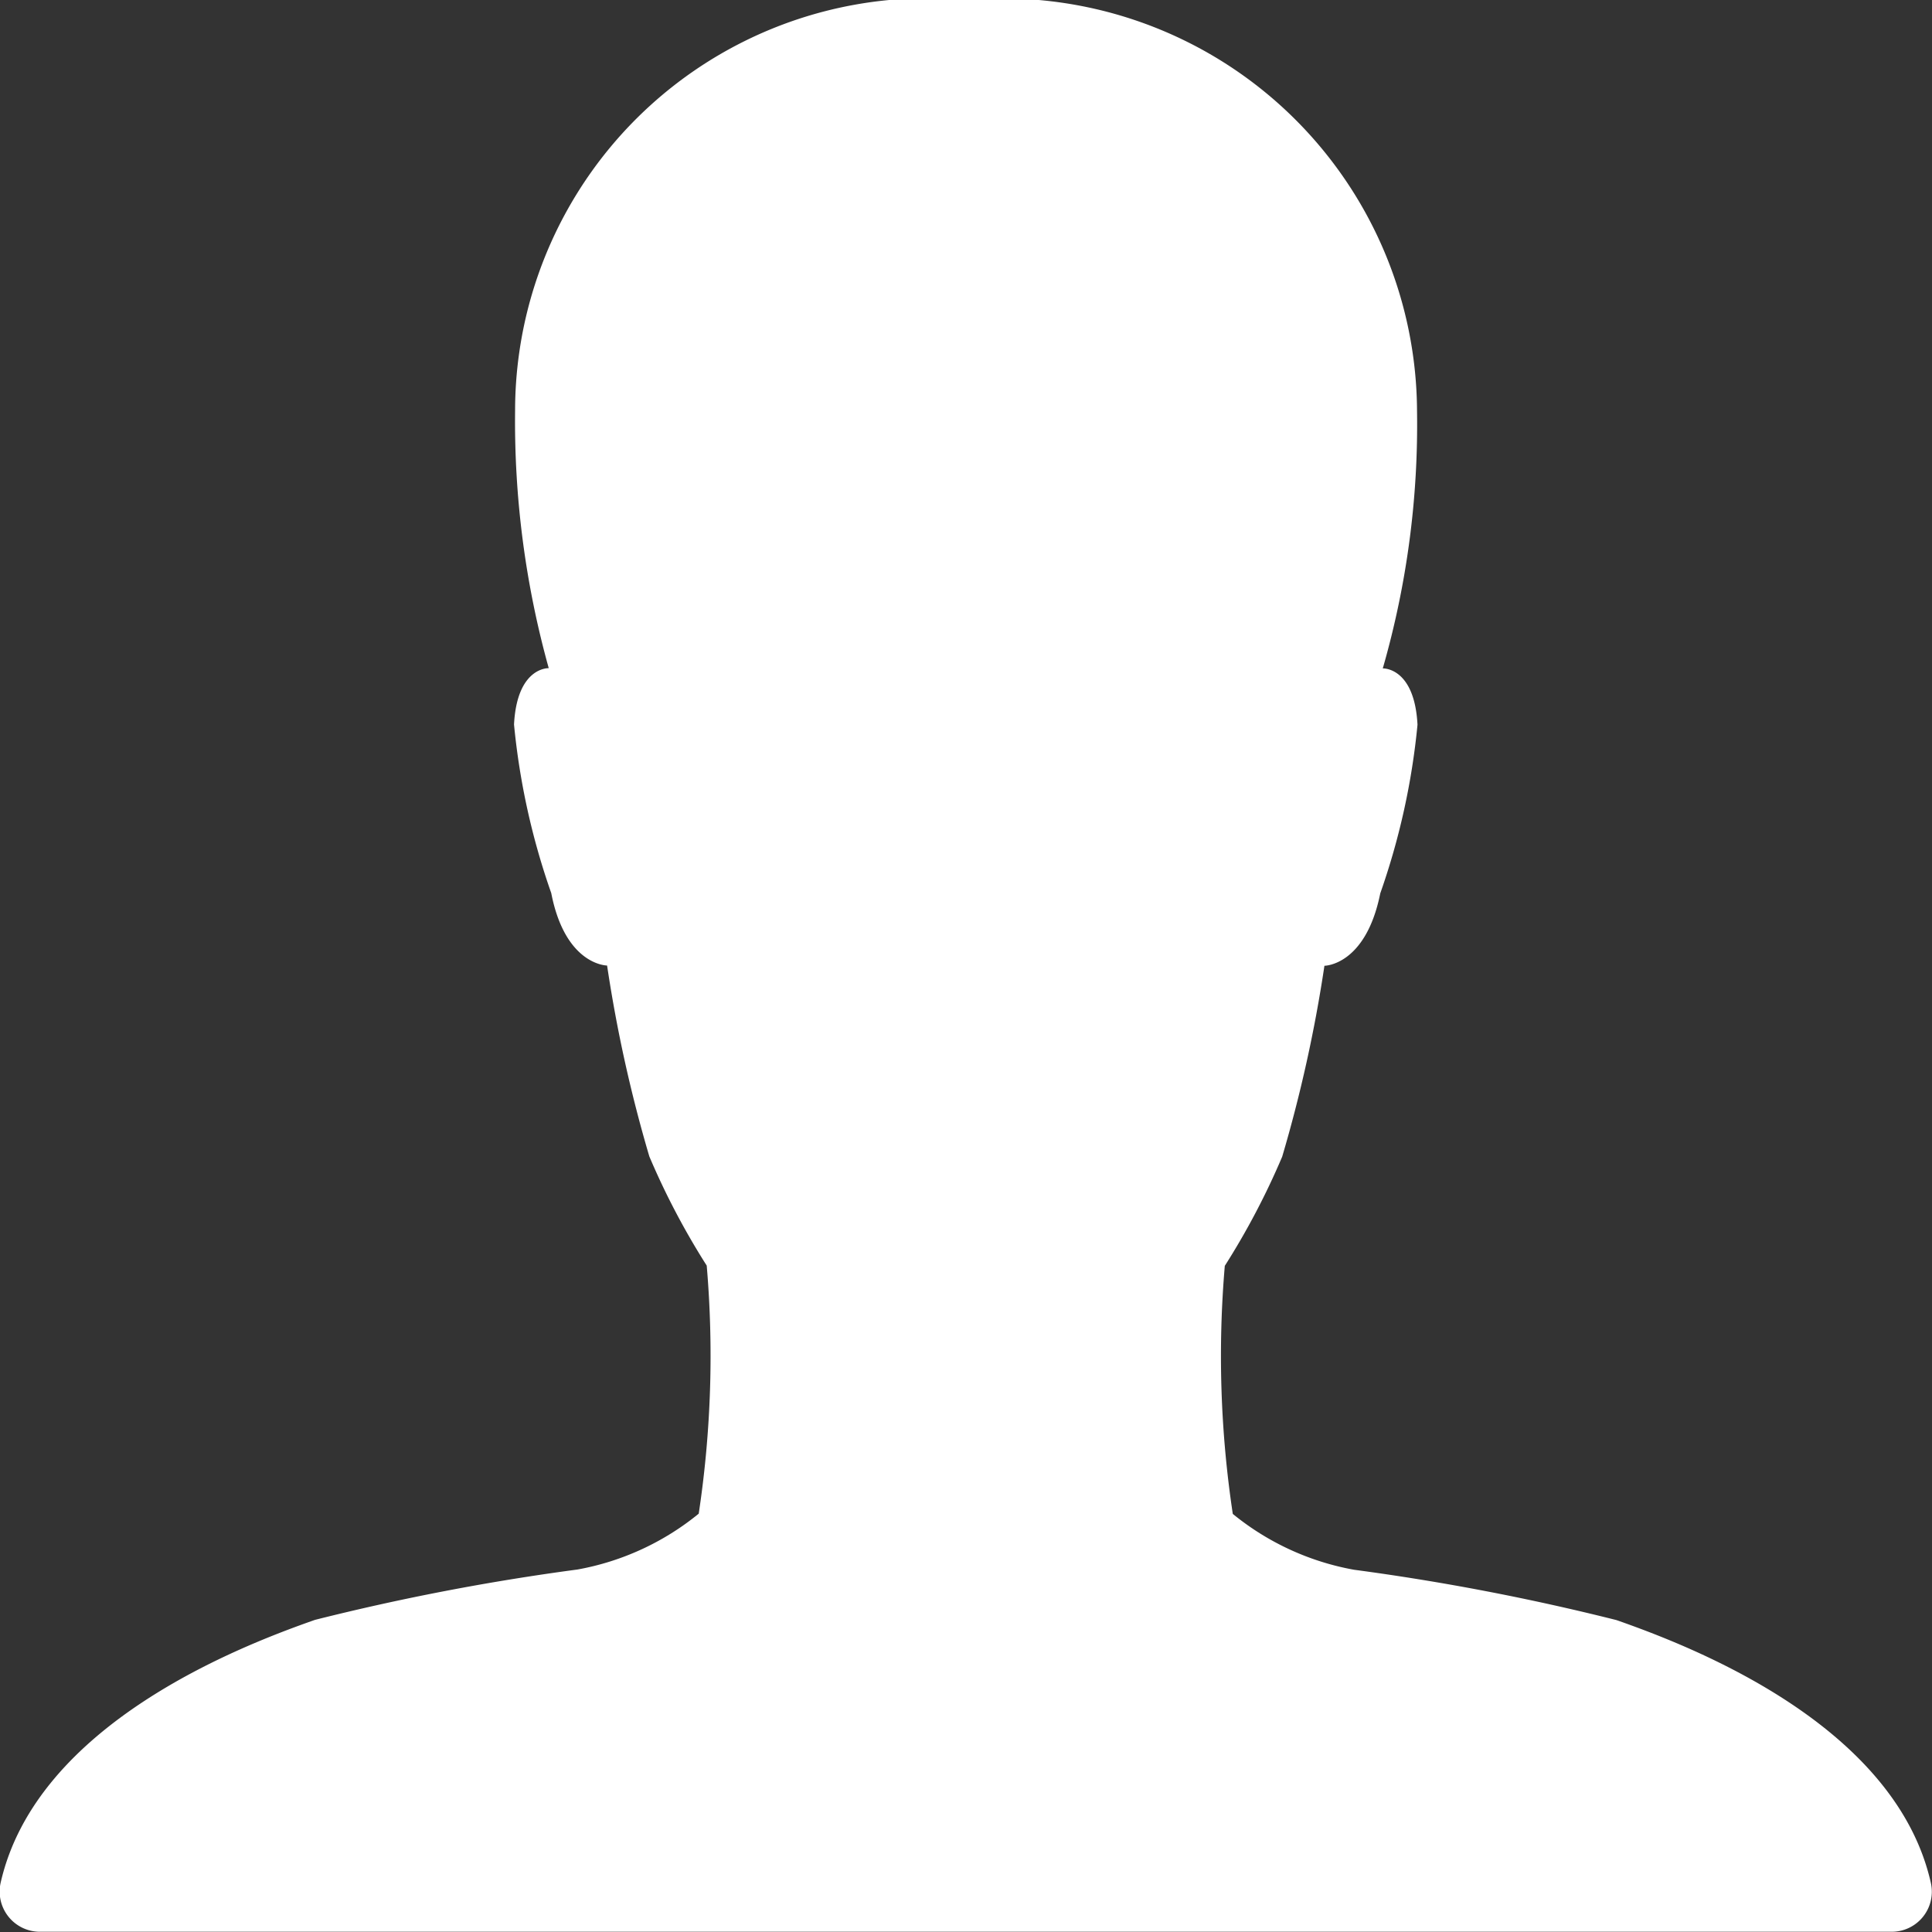 <svg xmlns="http://www.w3.org/2000/svg" width="16.192" height="16.192" viewBox="0 0 16.192 16.192">
  <rect x="0" y="0" width="16.192" height="16.192" fill="#333333" stroke="none"/>
  <path id="Icon_ionic-ios-person" data-name="Icon ionic-ios-person" d="M20.684,20.283c-.3-1.341-2.037-1.995-2.635-2.205a19.649,19.649,0,0,0-2.2-.422,2.232,2.232,0,0,1-1.016-.468,8.882,8.882,0,0,1-.067-2.079,6.255,6.255,0,0,0,.481-.915,11.8,11.8,0,0,0,.354-1.6s.346,0,.468-.607a5.974,5.974,0,0,0,.312-1.413c-.025-.485-.291-.472-.291-.472a7.393,7.393,0,0,0,.287-2.163A3.474,3.474,0,0,0,12.6,4.5,3.459,3.459,0,0,0,8.818,7.941,7.712,7.712,0,0,0,9.1,10.1s-.266-.013-.291.472a5.974,5.974,0,0,0,.312,1.413c.118.607.468.607.468.607a11.8,11.8,0,0,0,.354,1.6,6.255,6.255,0,0,0,.481.915,8.882,8.882,0,0,1-.067,2.079,2.232,2.232,0,0,1-1.016.468,19.649,19.649,0,0,0-2.2.422c-.6.211-2.332.864-2.635,2.205a.337.337,0,0,0,.333.409H20.355A.336.336,0,0,0,20.684,20.283Z" transform="translate(-4.501 -4.5)" fill="#fff"/>
</svg>
